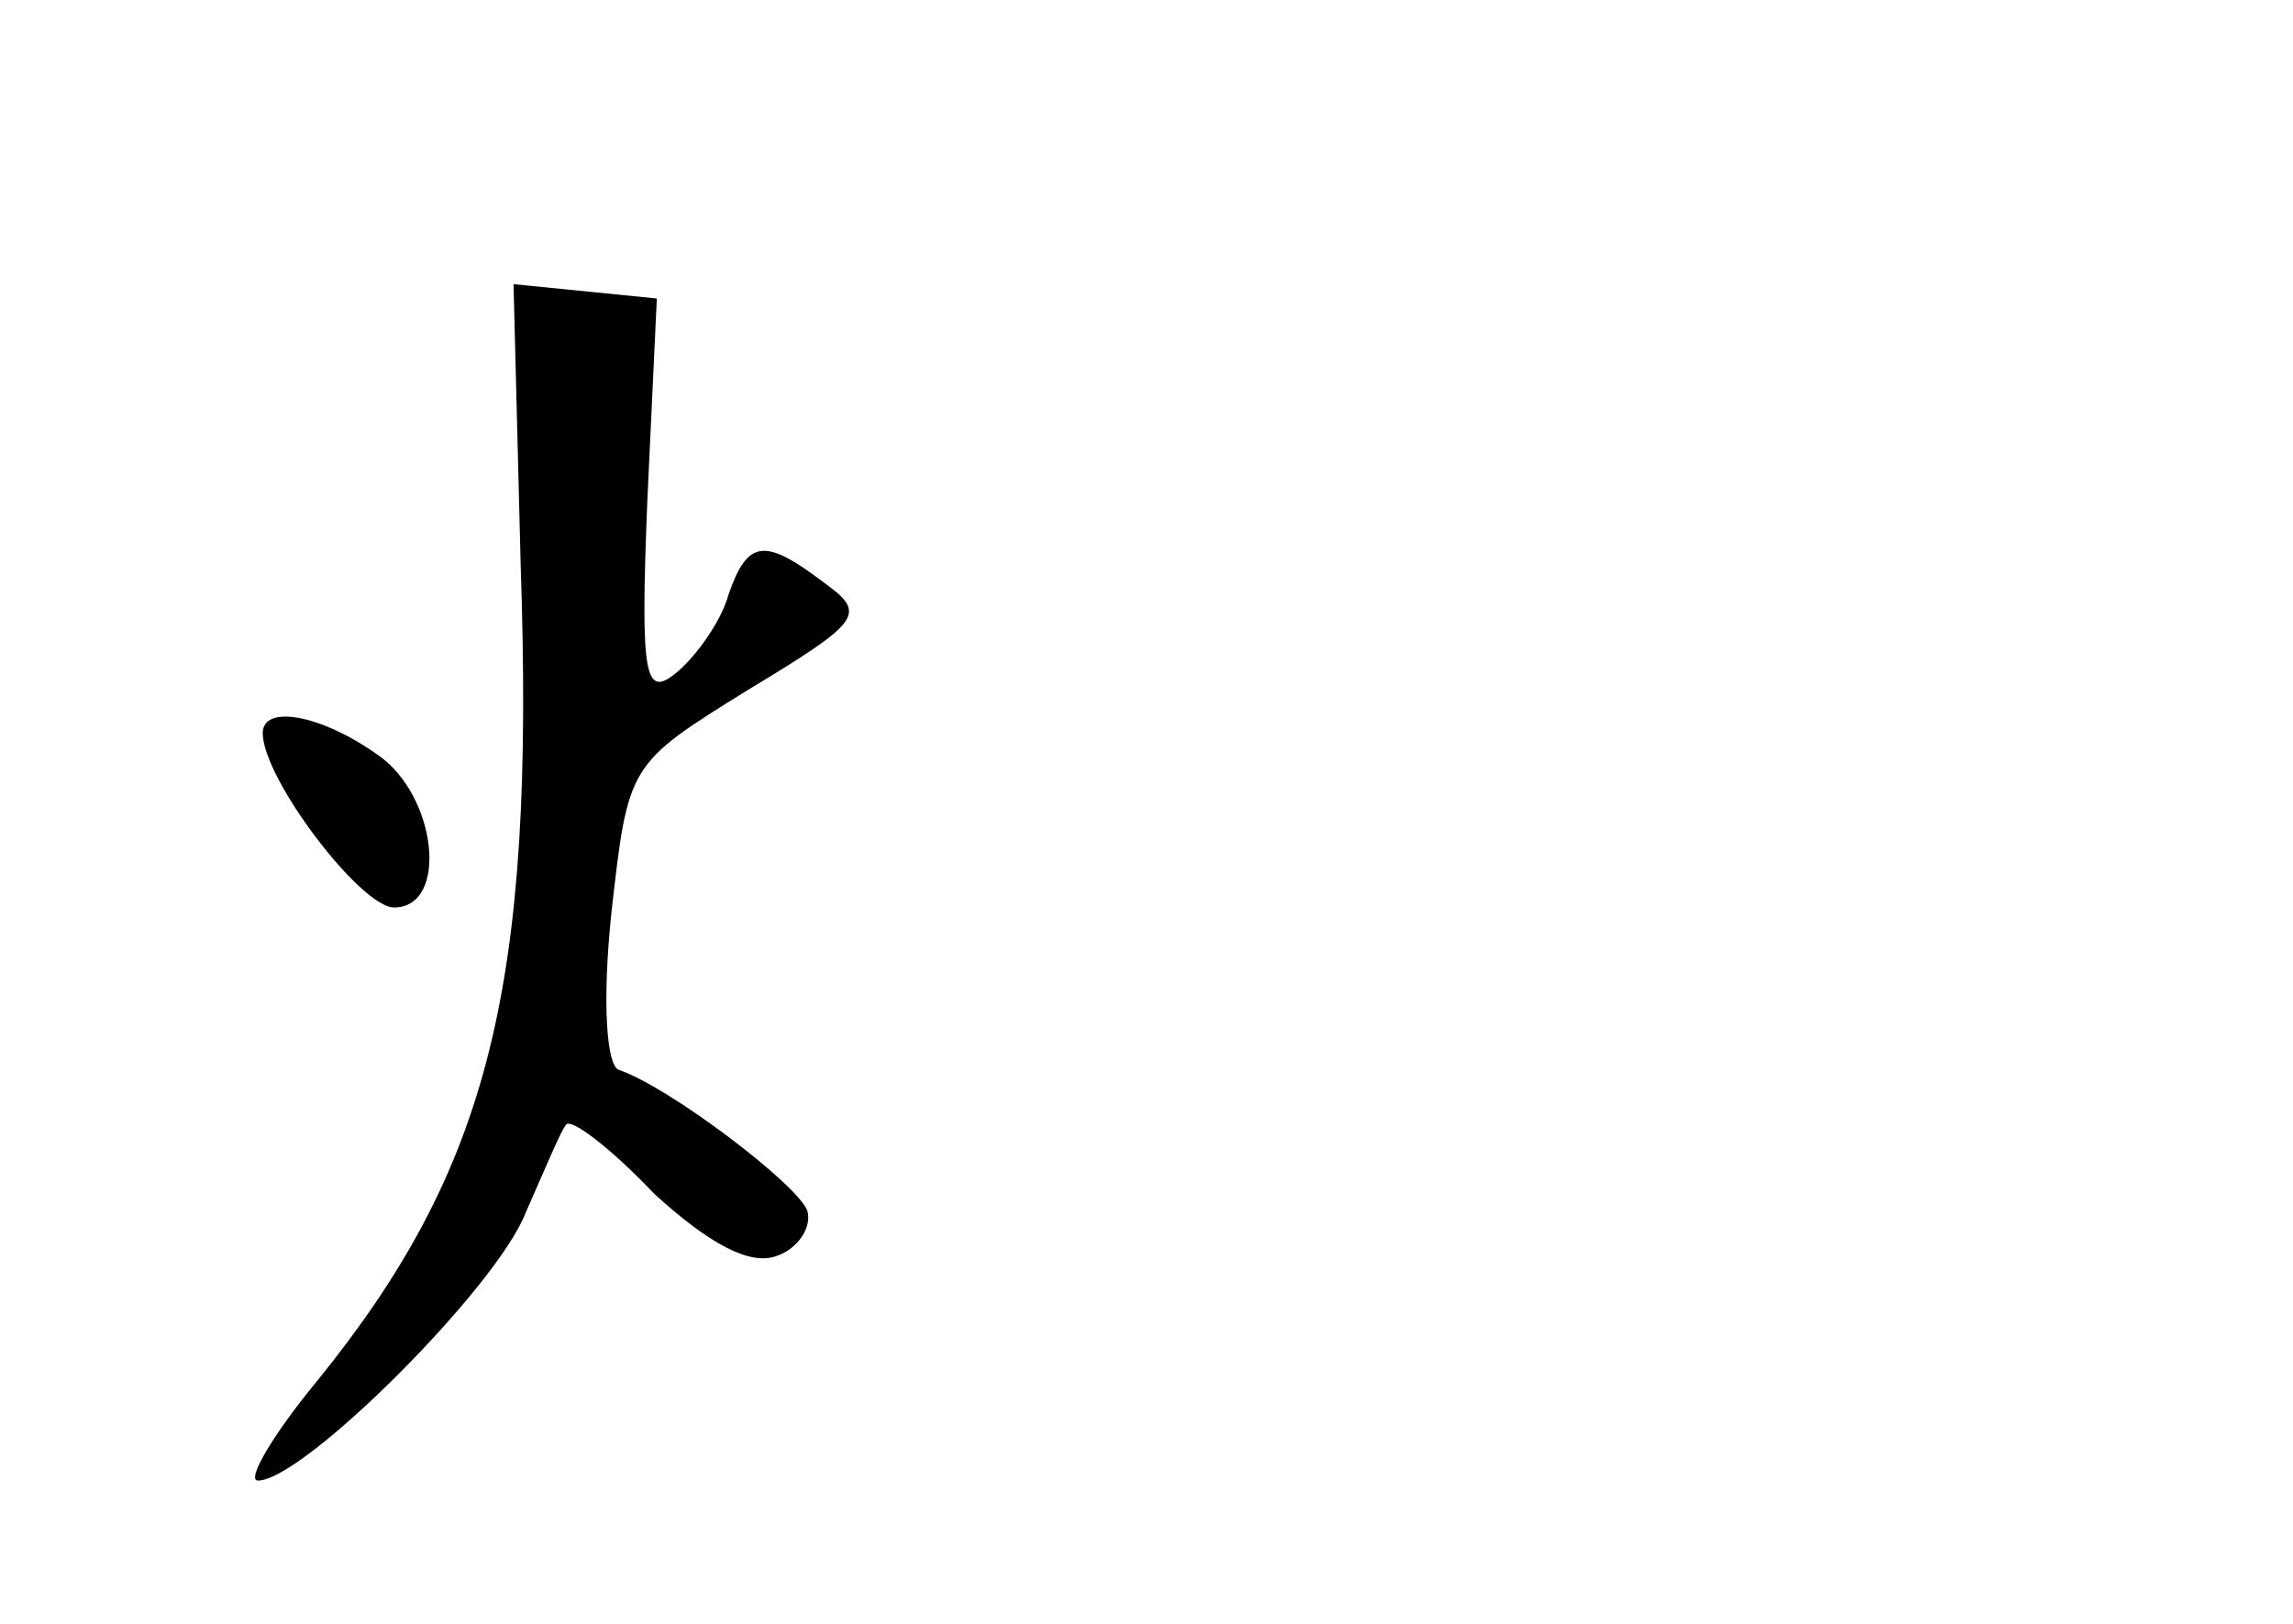 <?xml version="1.0" standalone="no"?>
<!DOCTYPE svg PUBLIC "-//W3C//DTD SVG 20010904//EN"
 "http://www.w3.org/TR/2001/REC-SVG-20010904/DTD/svg10.dtd">
<svg version="1.0" xmlns="http://www.w3.org/2000/svg"
 width="96pt" height="68pt" viewBox="0 0 96 68"
 preserveAspectRatio="xMidYMid meet">
<g transform="translate(0,68) scale(0.1,-0.1)"
fill="#000000" stroke="none">
<path d="M218 443 c6 -176 -13 -252 -85 -341 -19 -23 -30 -42 -25 -42 19 0
100 81 112 112 8 18 15 35 17 37 2 3 19 -10 37 -29 23 -21 40 -30 51 -26 9 3
15 12 13 19 -4 11 -58 52 -79 59 -5 2 -7 28 -3 66 7 62 7 62 57 93 48 29 50
32 32 45 -25 19 -32 18 -40 -5 -3 -11 -13 -25 -21 -32 -14 -12 -16 -4 -13 71
l4 85 -30 3 -30 3 3 -118z"/>
<path d="M110 373 c0 -19 41 -73 55 -73 23 0 18 47 -7 64 -24 17 -48 21 -48 9z"/>
</g>
</svg>
